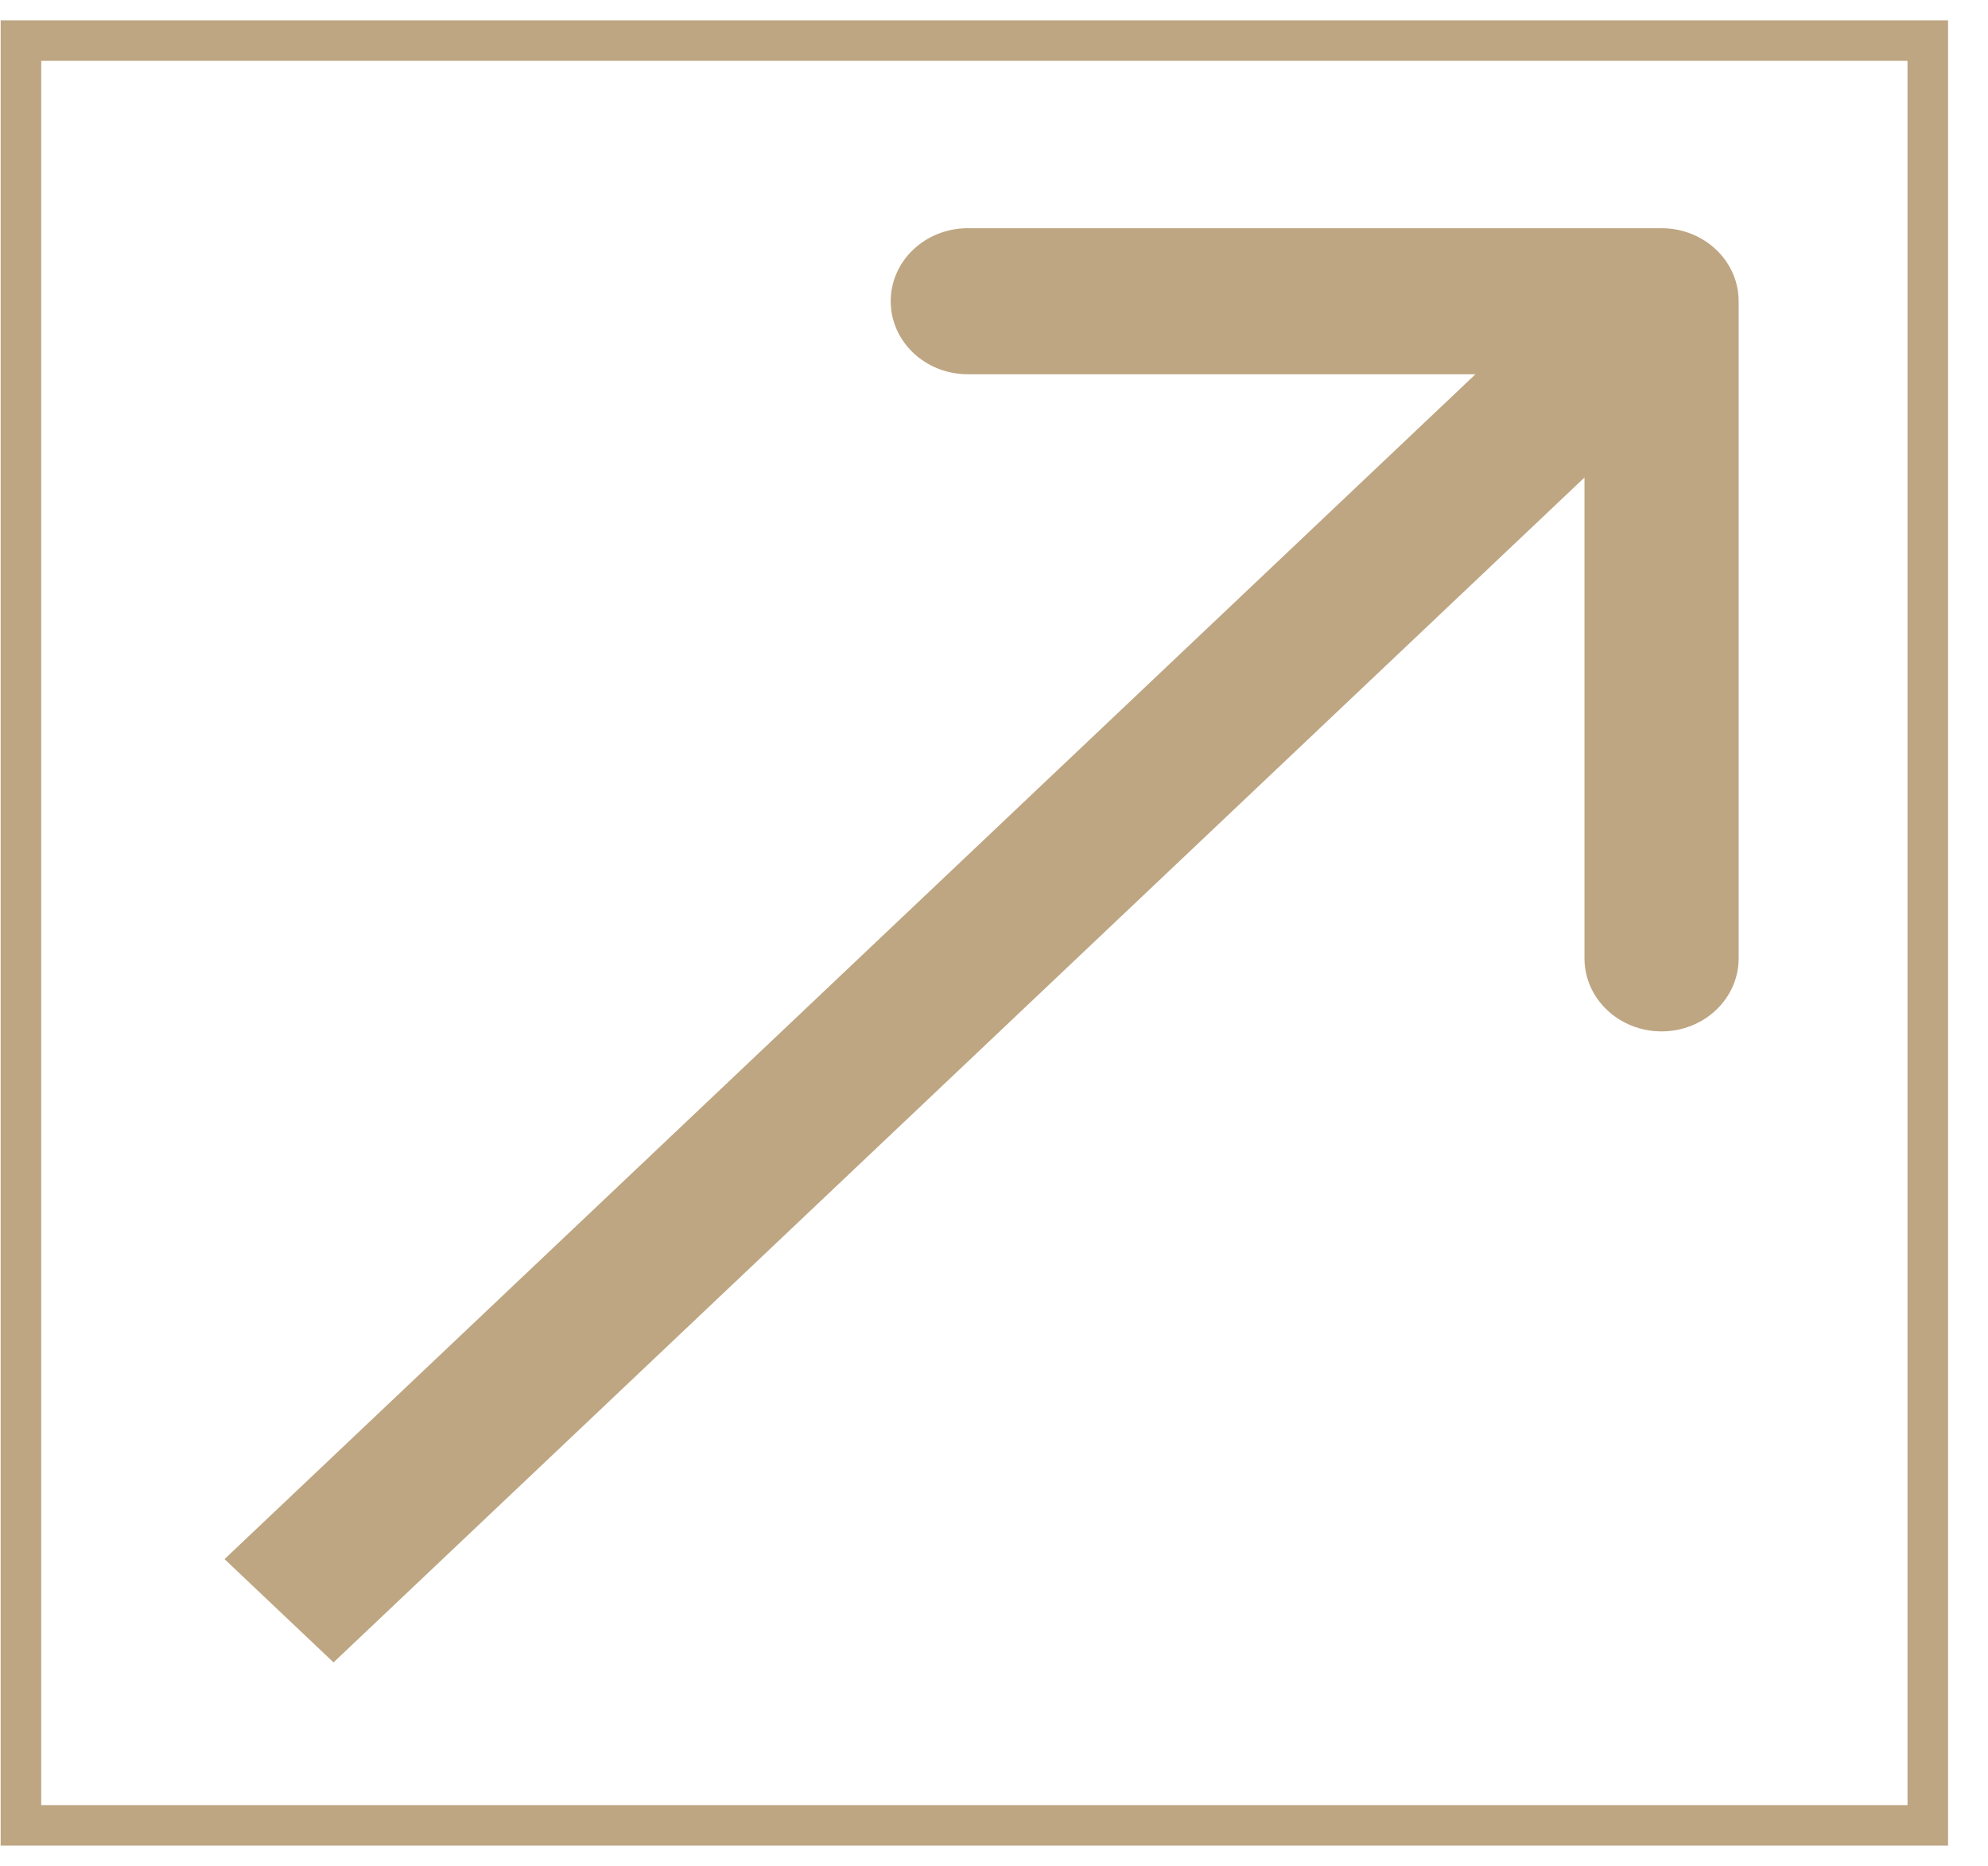 <svg width="49" height="46" viewBox="0 0 49 46" fill="none" xmlns="http://www.w3.org/2000/svg">
<path fill-rule="evenodd" clip-rule="evenodd" d="M0.516 0.5H0.016V1V45V45.5H0.516H47.516H48.016V45V1V0.5H47.516H0.516ZM1.016 44.5V1.5H47.016V44.5H1.016ZM42.854 7.426C42.854 6.432 42.003 5.626 40.954 5.626H23.854C22.804 5.626 21.954 6.432 21.954 7.426C21.954 8.42 22.804 9.226 23.854 9.226H36.367L5.534 38.436L8.221 40.982L39.054 11.772V23.626C39.054 24.62 39.904 25.426 40.954 25.426C42.003 25.426 42.854 24.62 42.854 23.626V7.426Z" fill="#BEA683"/>
</svg>

